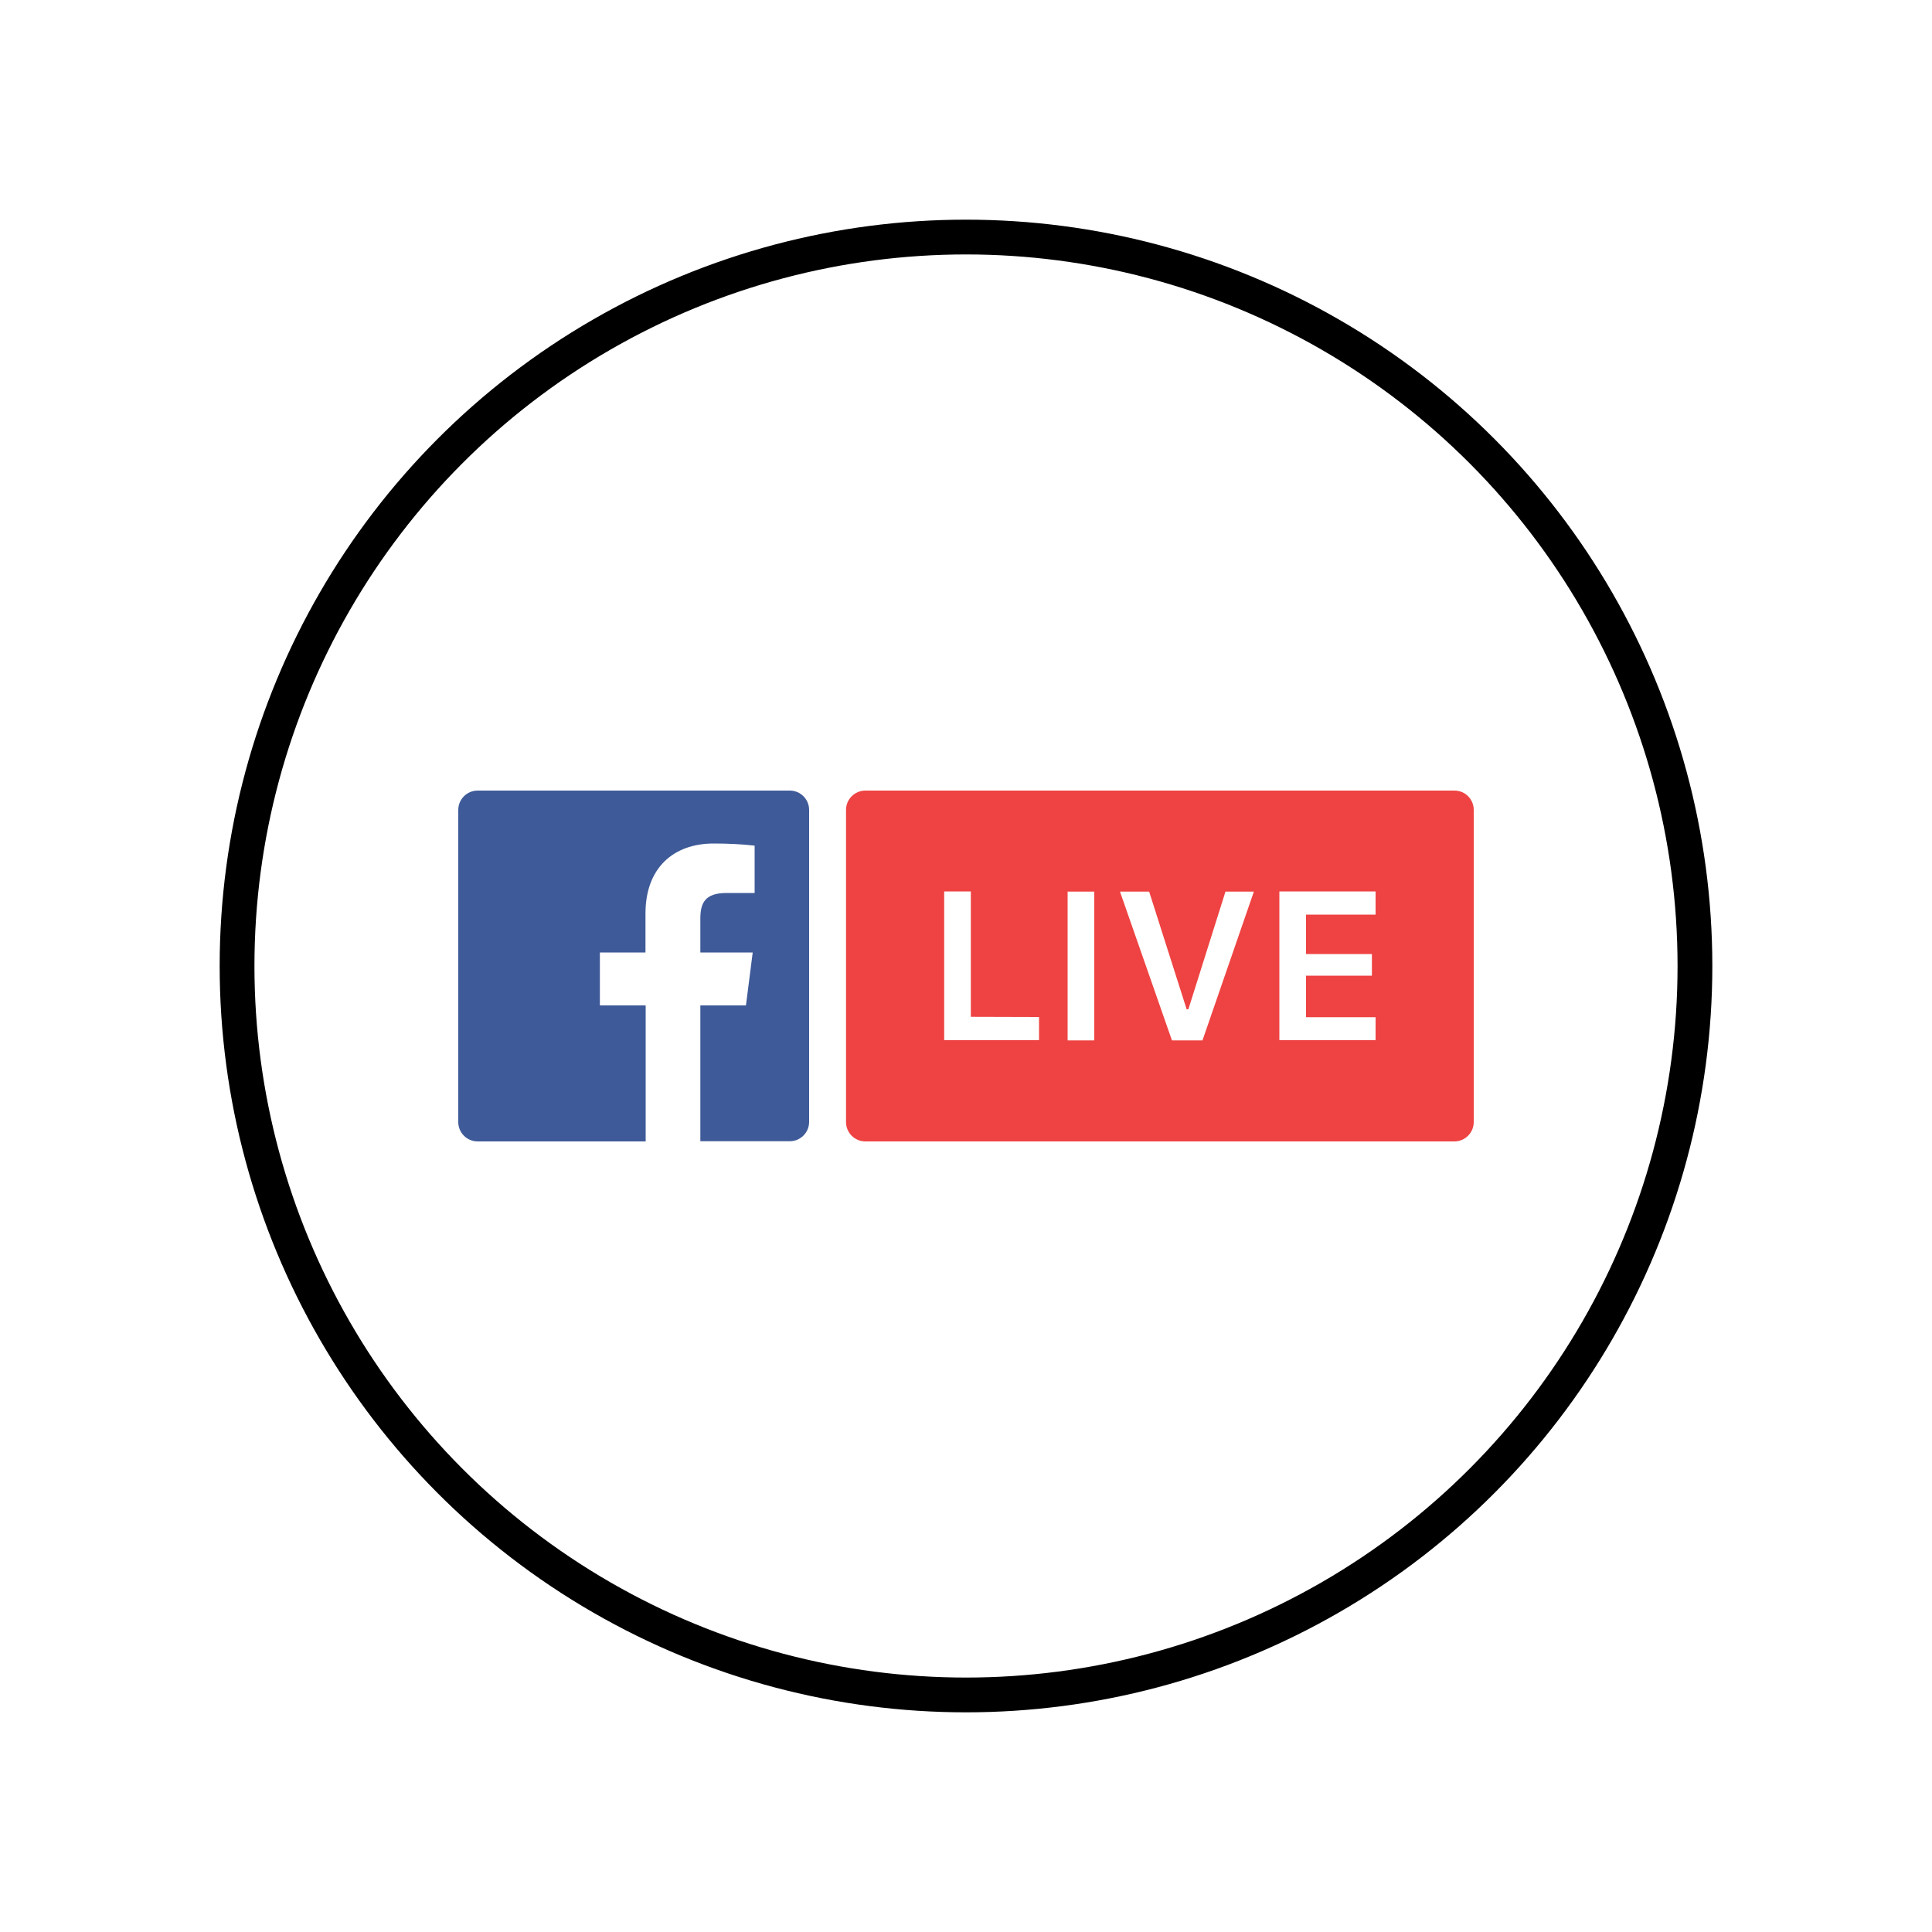 <?xml version="1.0" encoding="utf-8"?>
<!-- Generator: Adobe Illustrator 23.0.1, SVG Export Plug-In . SVG Version: 6.00 Build 0)  -->
<svg version="1.1" id="Layer_1" xmlns="http://www.w3.org/2000/svg" xmlns:xlink="http://www.w3.org/1999/xlink" x="0px" y="0px"
	 viewBox="0 0 1000 1000" style="enable-background:new 0 0 1000 1000;" xml:space="preserve">
<style type="text/css">
	.st0{fill:#EE4342;}
	.st1{fill:#BCBEC0;}
	.st2{fill:#3E5A98;}
	.st3{fill:#020202;}
	.st4{fill:#E6E7E8;}
	.st5{fill:#A7A9AC;}
	.st6{fill:none;stroke:#000000;stroke-width:18;stroke-miterlimit:10;}
	.st7{fill-rule:evenodd;clip-rule:evenodd;fill:#BCBEC0;}
	.st8{fill-rule:evenodd;clip-rule:evenodd;fill:#3E5A98;}
	.st9{fill-rule:evenodd;clip-rule:evenodd;fill:#020202;}
	.st10{fill-rule:evenodd;clip-rule:evenodd;fill:#EE4342;}
	.st11{fill:#FFFFFF;}
</style>
<circle class="st6" cx="500" cy="500" r="377.3"/>
<g>
	<g>
		<path class="st2" d="M408.8,409.2H247.2c-5.5,0-10,4.5-10,10v161.6c0,5.5,4.5,10,10,10h87v-70.4h-23.7V493h23.6v-20.2
			c0-23.5,14.4-36.2,35.3-36.2c7.1,0,14.1,0.3,21.2,1.1v24.5h-14.5c-11.4,0-13.6,5.4-13.6,13.3v17.5h27.1l-3.5,27.4h-23.6v70.3h46.3
			c5.5,0,10-4.5,10-10V419.2C418.8,413.7,414.3,409.2,408.8,409.2z"/>
		<path class="st0" d="M752.8,409.2H447.9c-5.5,0-10,4.5-10,10v161.6c0,5.5,4.5,10,10,10h304.9c5.5,0,10-4.5,10-10V419.2
			C762.8,413.7,758.4,409.2,752.8,409.2z M537.8,526.4v12h-49.1v-77h13.8v64.9L537.8,526.4L537.8,526.4z M566.4,538.5h-13.8v-77
			h13.8V538.5z M622.4,538.5L622.4,538.5h-15.8l-26.9-77h15.1l19.4,60.9h0.9l19.2-60.9h14.7L622.4,538.5L622.4,538.5z M712,473.4
			h-36v20.4h34.1V505H676v21.5h36l0,0v11.9h-49.8v-77H712V473.4z"/>
	</g>
</g>
</svg>
